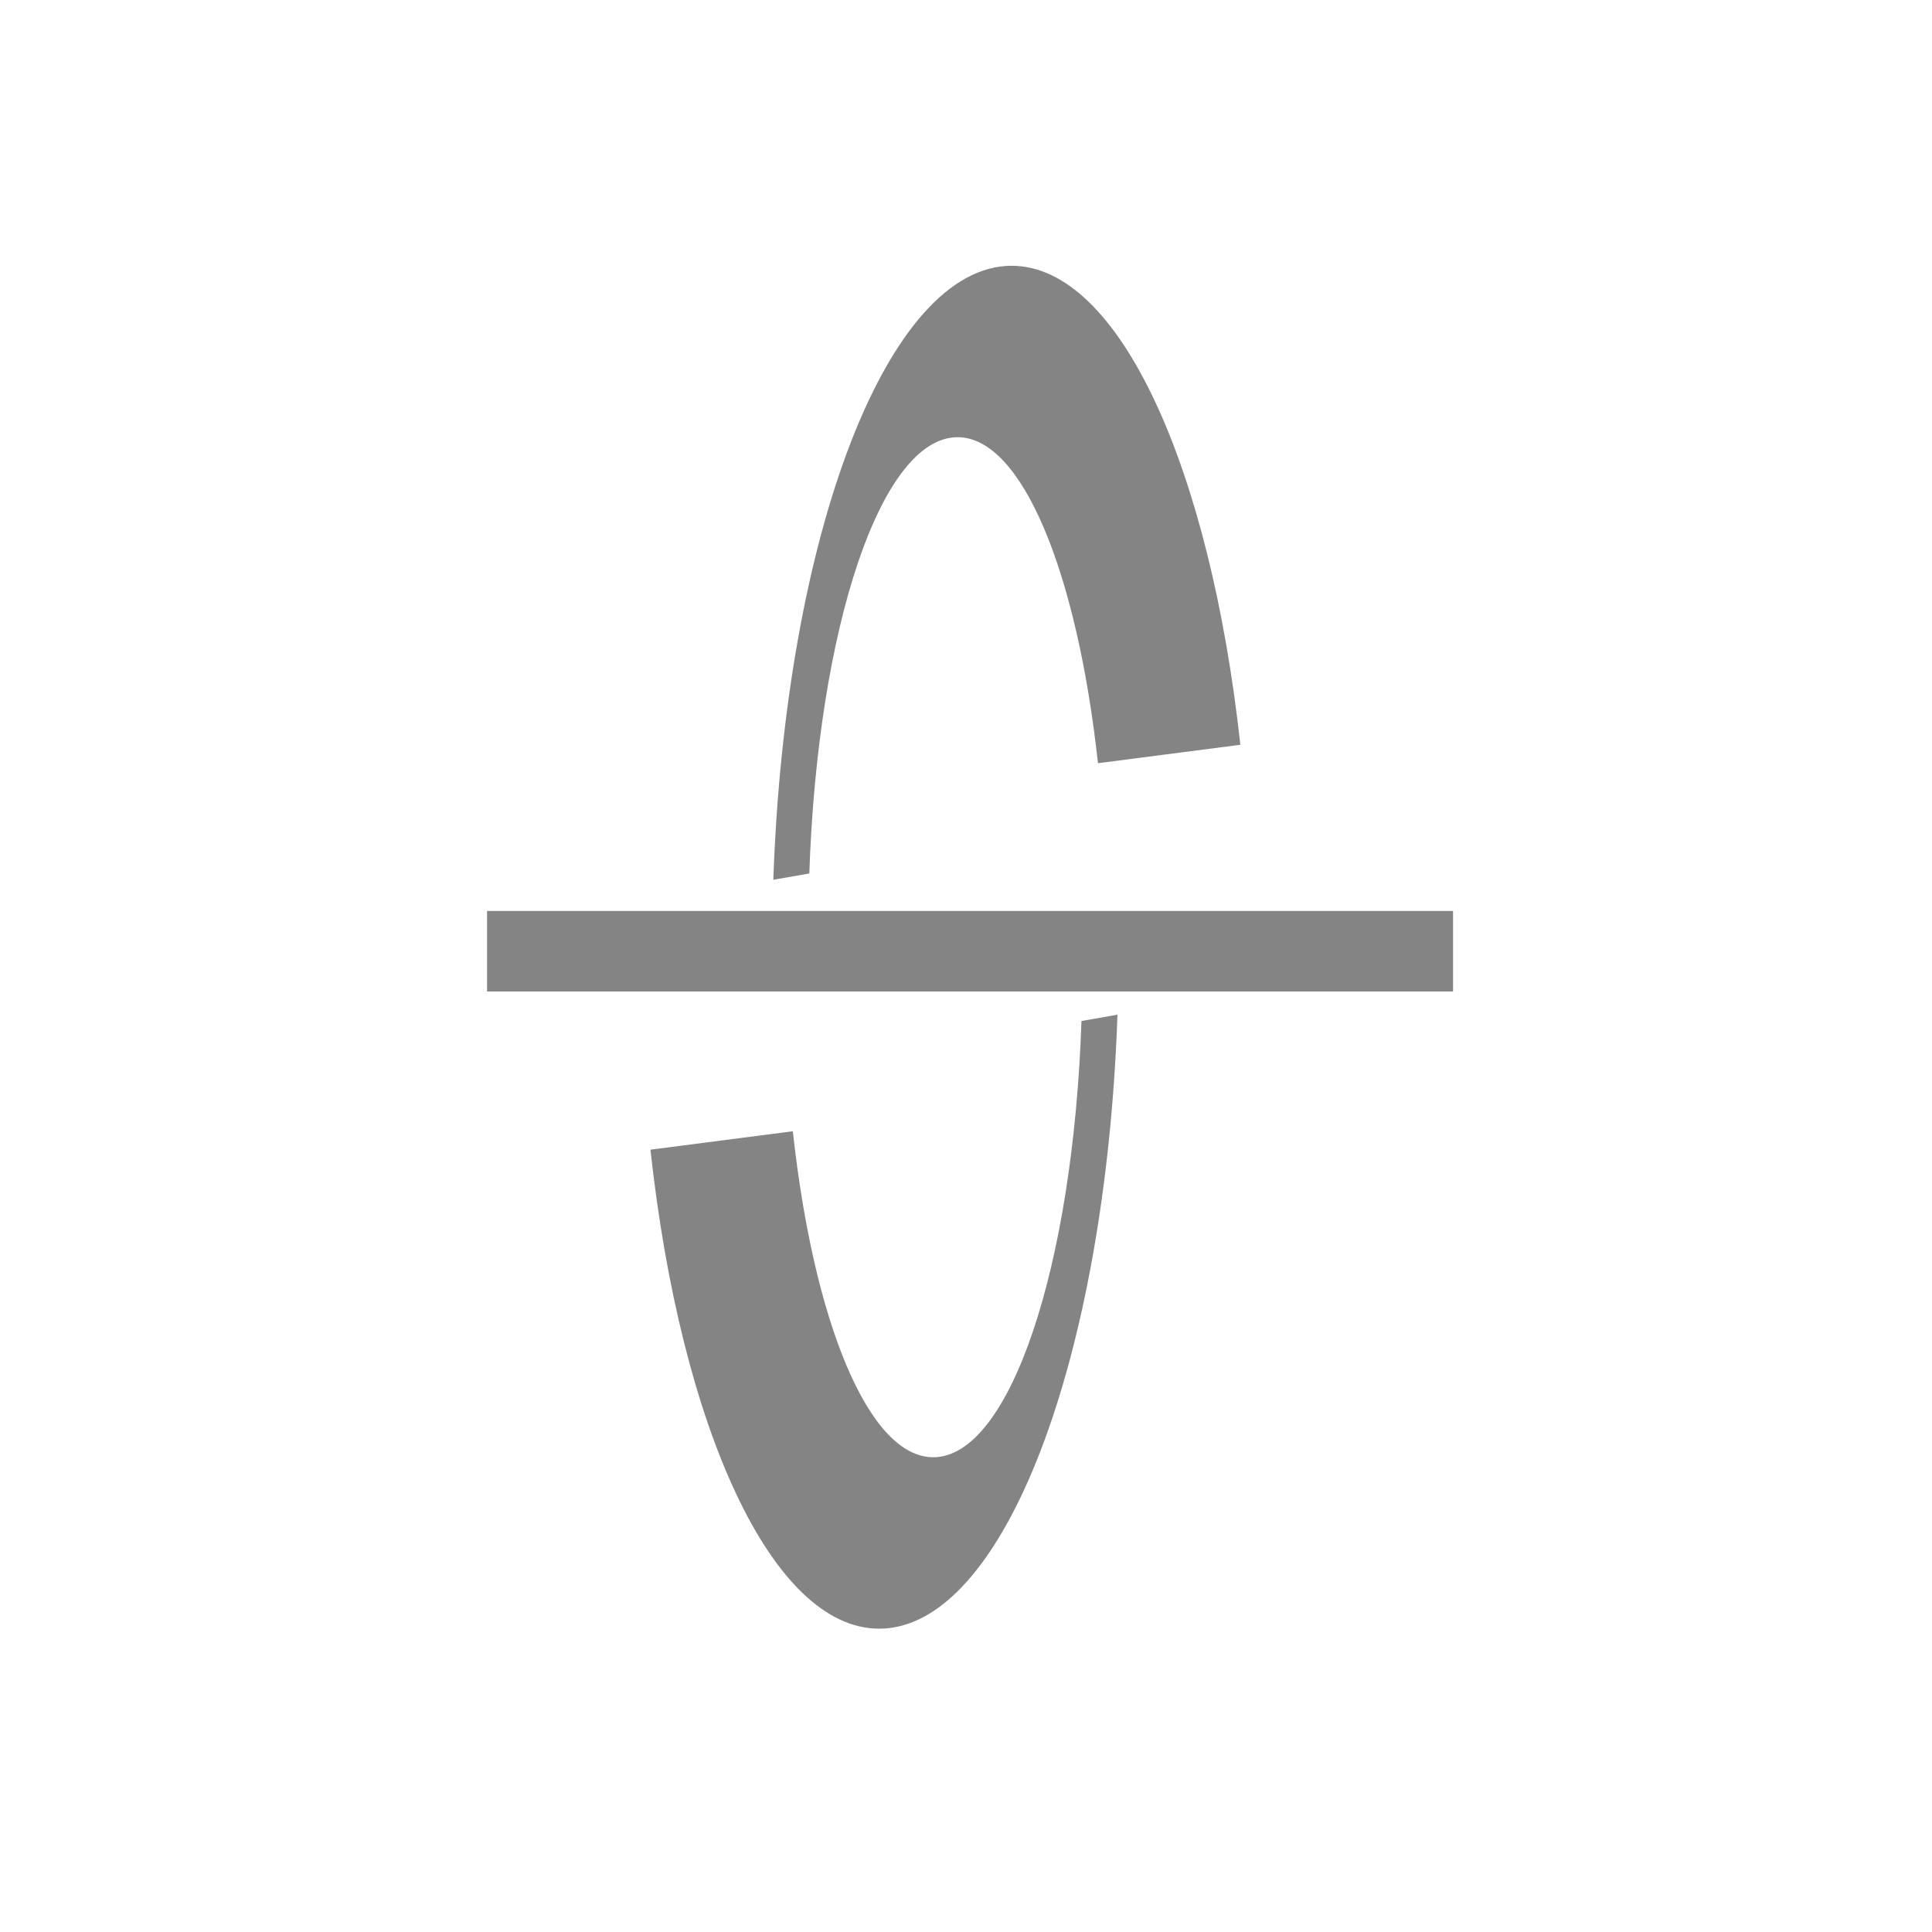 <?xml version="1.0" encoding="utf-8"?>
<!-- Generator: Adobe Illustrator 17.0.0, SVG Export Plug-In . SVG Version: 6.00 Build 0)  -->
<!DOCTYPE svg PUBLIC "-//W3C//DTD SVG 1.1//EN" "http://www.w3.org/Graphics/SVG/1.1/DTD/svg11.dtd">
<svg version="1.1" id="Layer_1" xmlns="http://www.w3.org/2000/svg" xmlns:xlink="http://www.w3.org/1999/xlink" x="0px" y="0px"
	 width="30px" height="30px" viewBox="0 0 30 30" enable-background="new 0 0 30 30" xml:space="preserve">
<path fill="#848484" d="M22.563,15.396v-1.25h-15v1.25H22.563z M13.652,25.29c-1.669,0-3.082-3.129-3.552-7.438l2.211-0.286
	c0.321,2.949,1.174,5.062,2.18,5.062c1.192,0,2.173-2.963,2.302-6.774l0.559-0.098C17.168,21.108,15.582,25.29,13.652,25.29z
	 M19.26,11.565l-2.211,0.286c-0.321-2.949-1.174-5.062-2.18-5.062c-1.192,0-2.173,2.963-2.302,6.774l-0.559,0.098
	c0.185-5.352,1.771-9.534,3.701-9.534C17.377,4.127,18.789,7.256,19.26,11.565z"/>
</svg>

